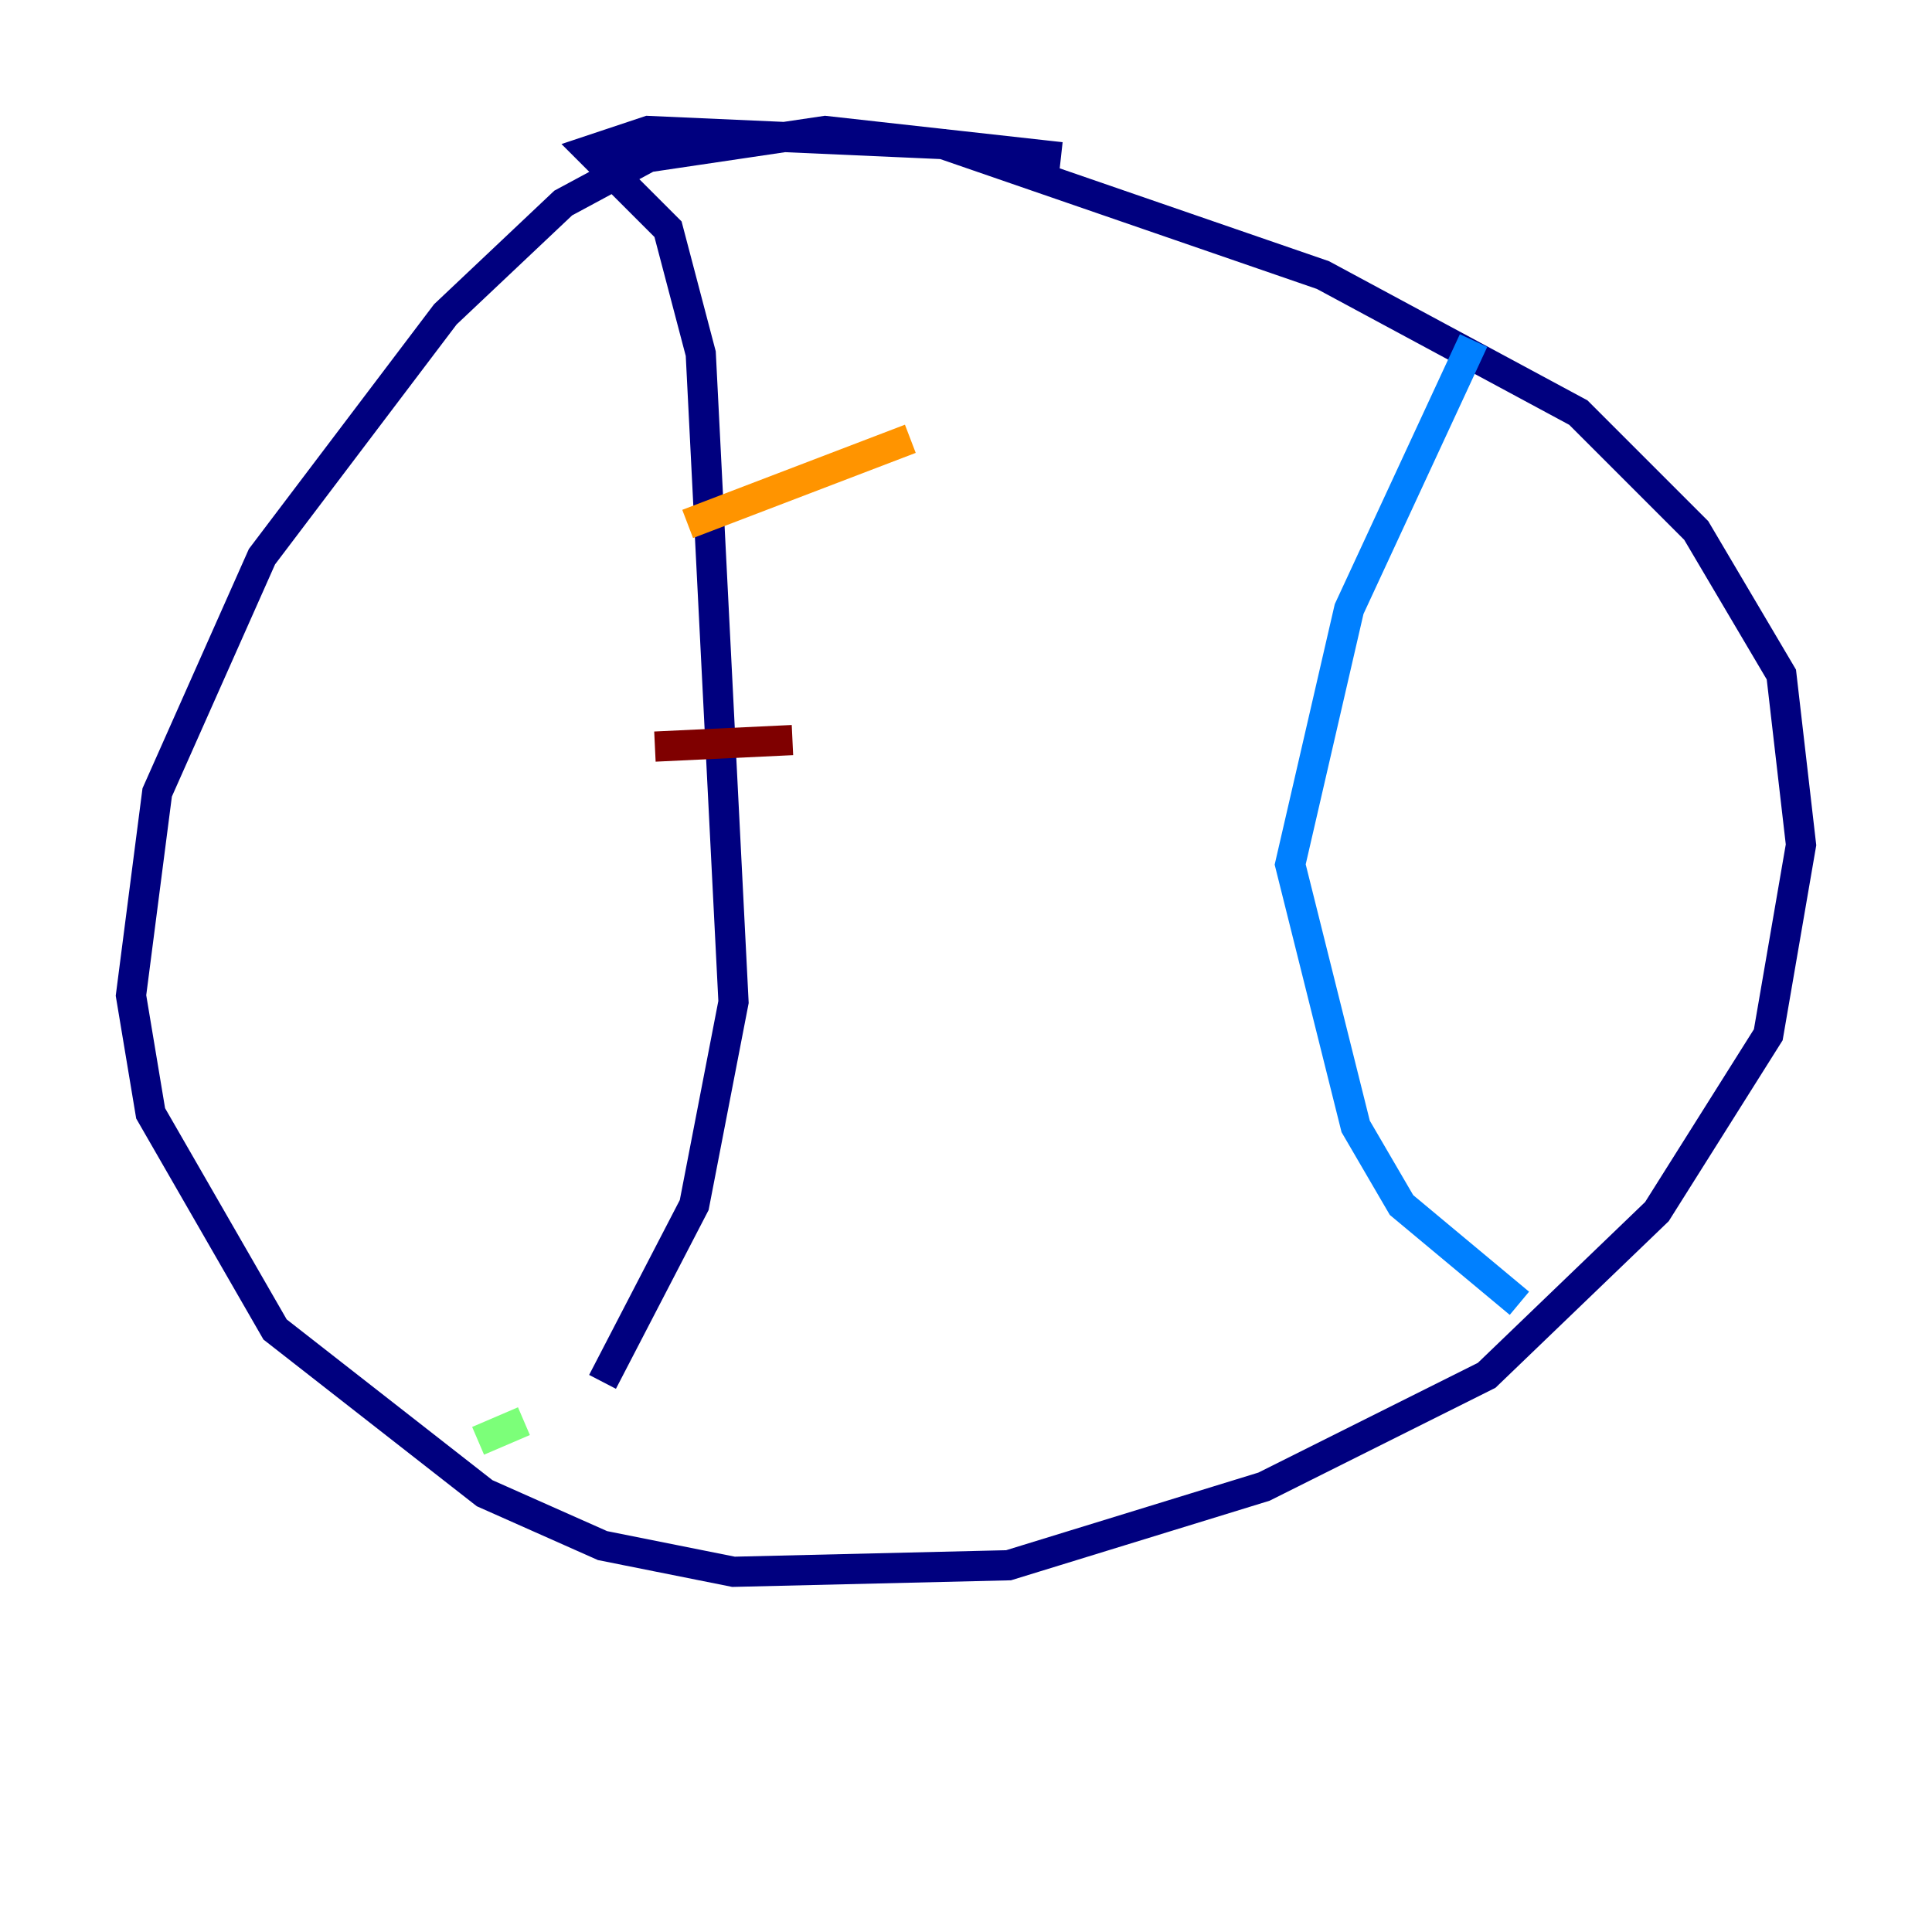 <?xml version="1.0" encoding="utf-8" ?>
<svg baseProfile="tiny" height="128" version="1.2" viewBox="0,0,128,128" width="128" xmlns="http://www.w3.org/2000/svg" xmlns:ev="http://www.w3.org/2001/xml-events" xmlns:xlink="http://www.w3.org/1999/xlink"><defs /><polyline fill="none" points="70.291,10.414 54.671,8.678 42.956,10.414 37.315,13.451 29.505,20.827 17.356,36.881 10.414,52.502 8.678,65.953 9.98,73.763 18.224,88.081 32.108,98.929 39.919,102.4 48.597,104.136 66.82,103.702 83.742,98.495 98.495,91.119 109.776,80.271 117.153,68.556 119.322,55.973 118.02,44.691 112.38,35.146 104.57,27.336 87.647,18.224 62.481,9.546 42.956,8.678 39.051,9.98 44.258,15.186 46.427,23.43 48.597,66.386 45.993,79.837 39.919,91.552" stroke="#00007f" stroke-width="2" /><polyline fill="none" points="97.627,22.563 89.383,40.352 85.478,57.275 89.817,74.63 92.854,79.837 100.664,86.346" stroke="#0080ff" stroke-width="2" /><polyline fill="none" points="31.675,95.458 34.712,94.156" stroke="#7cff79" stroke-width="2" /><polyline fill="none" points="45.559,34.712 60.312,29.071" stroke="#ff9400" stroke-width="2" /><polyline fill="none" points="43.39,49.464 52.502,49.031" stroke="#7f0000" stroke-width="2" /></svg>